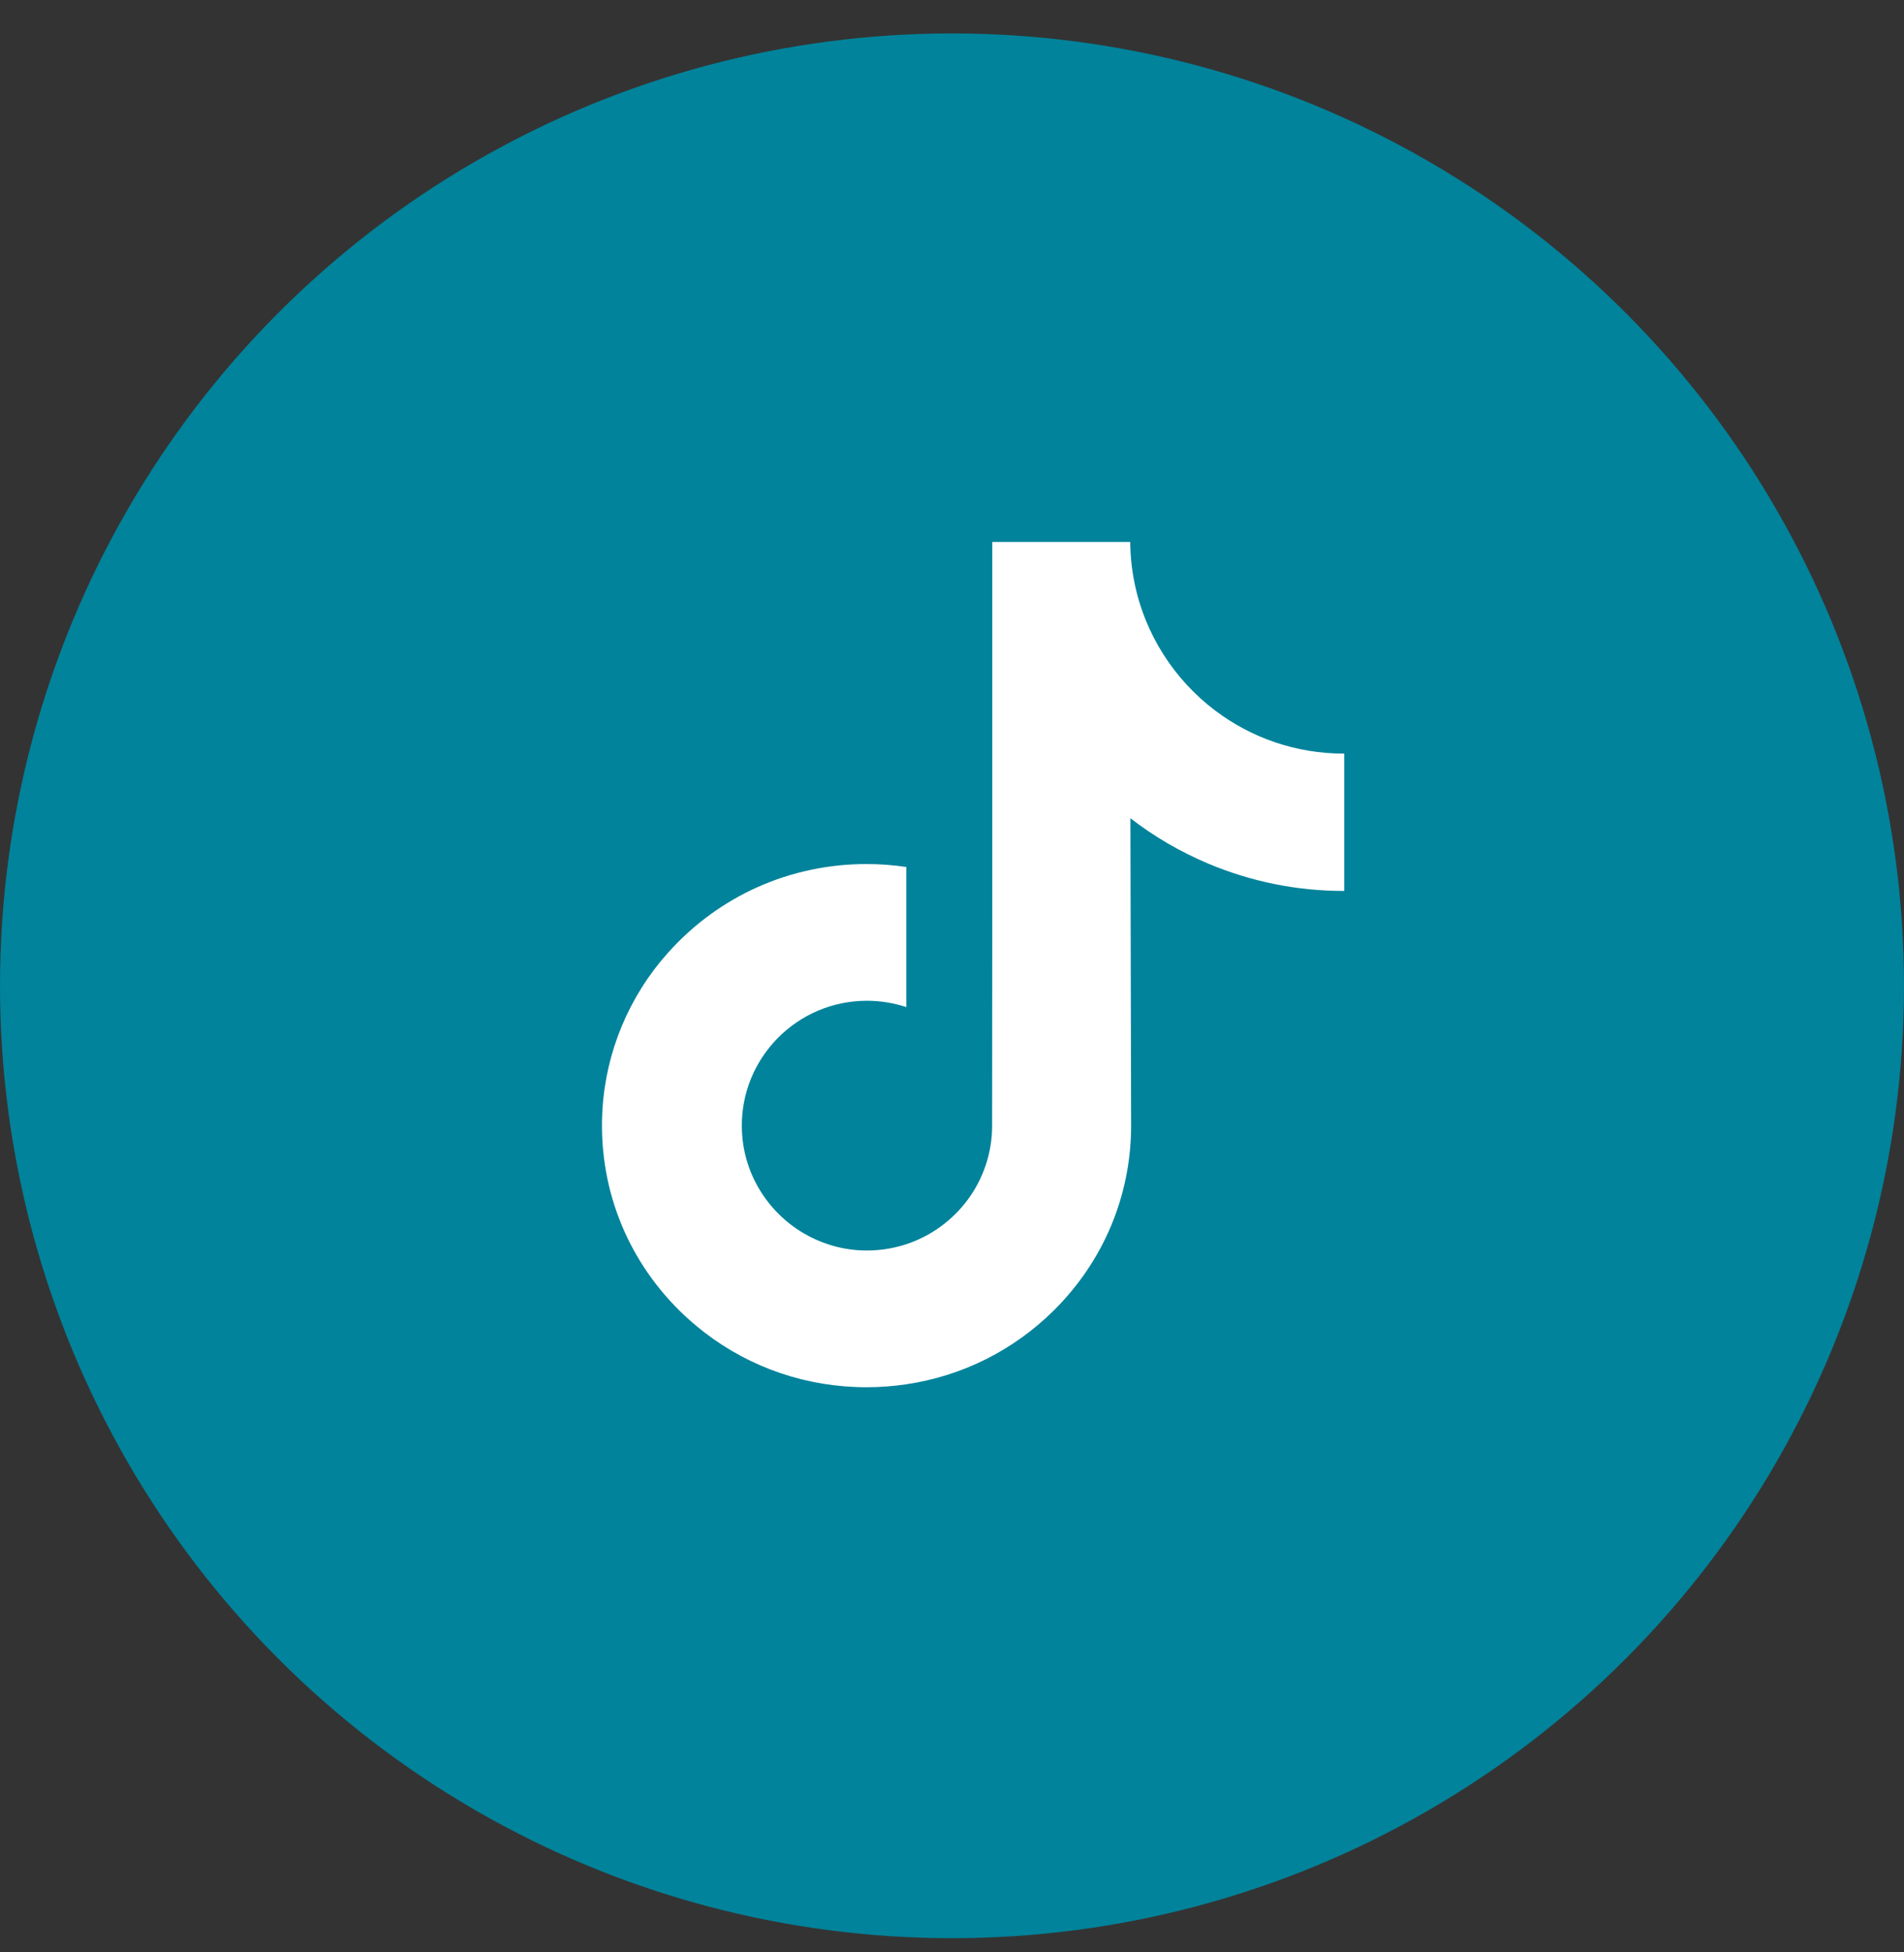 <svg width="40" height="41" viewBox="0 0 40 41" fill="none" xmlns="http://www.w3.org/2000/svg">
<rect x="0" y="0" width="40" height="41" fill="#333333" stroke="none"/>
<circle cx="20" cy="20.702" r="20" fill="#00839B"/>
<path d="M28.233 15.826C27.219 15.826 26.282 15.49 25.531 14.923C24.669 14.273 24.049 13.319 23.83 12.22C23.776 11.949 23.747 11.668 23.744 11.381H20.846V19.301L20.843 23.639C20.843 24.798 20.087 25.782 19.041 26.128C18.737 26.228 18.409 26.275 18.067 26.257C17.631 26.233 17.222 26.101 16.867 25.889C16.111 25.437 15.598 24.616 15.585 23.678C15.563 22.212 16.748 21.016 18.213 21.016C18.503 21.016 18.78 21.064 19.041 21.149V18.985V18.207C18.766 18.166 18.487 18.145 18.205 18.145C16.601 18.145 15.101 18.812 14.029 20.013C13.218 20.92 12.732 22.078 12.657 23.293C12.559 24.888 13.143 26.404 14.274 27.523C14.441 27.687 14.616 27.839 14.798 27.98C15.769 28.727 16.955 29.132 18.205 29.132C18.487 29.132 18.766 29.111 19.041 29.07C20.208 28.897 21.285 28.363 22.135 27.523C23.179 26.49 23.756 25.12 23.763 23.661L23.748 17.183C24.246 17.568 24.791 17.886 25.376 18.133C26.285 18.516 27.249 18.711 28.241 18.71V16.606V15.825C28.242 15.826 28.234 15.826 28.233 15.826Z" fill="white"/>
</svg>

